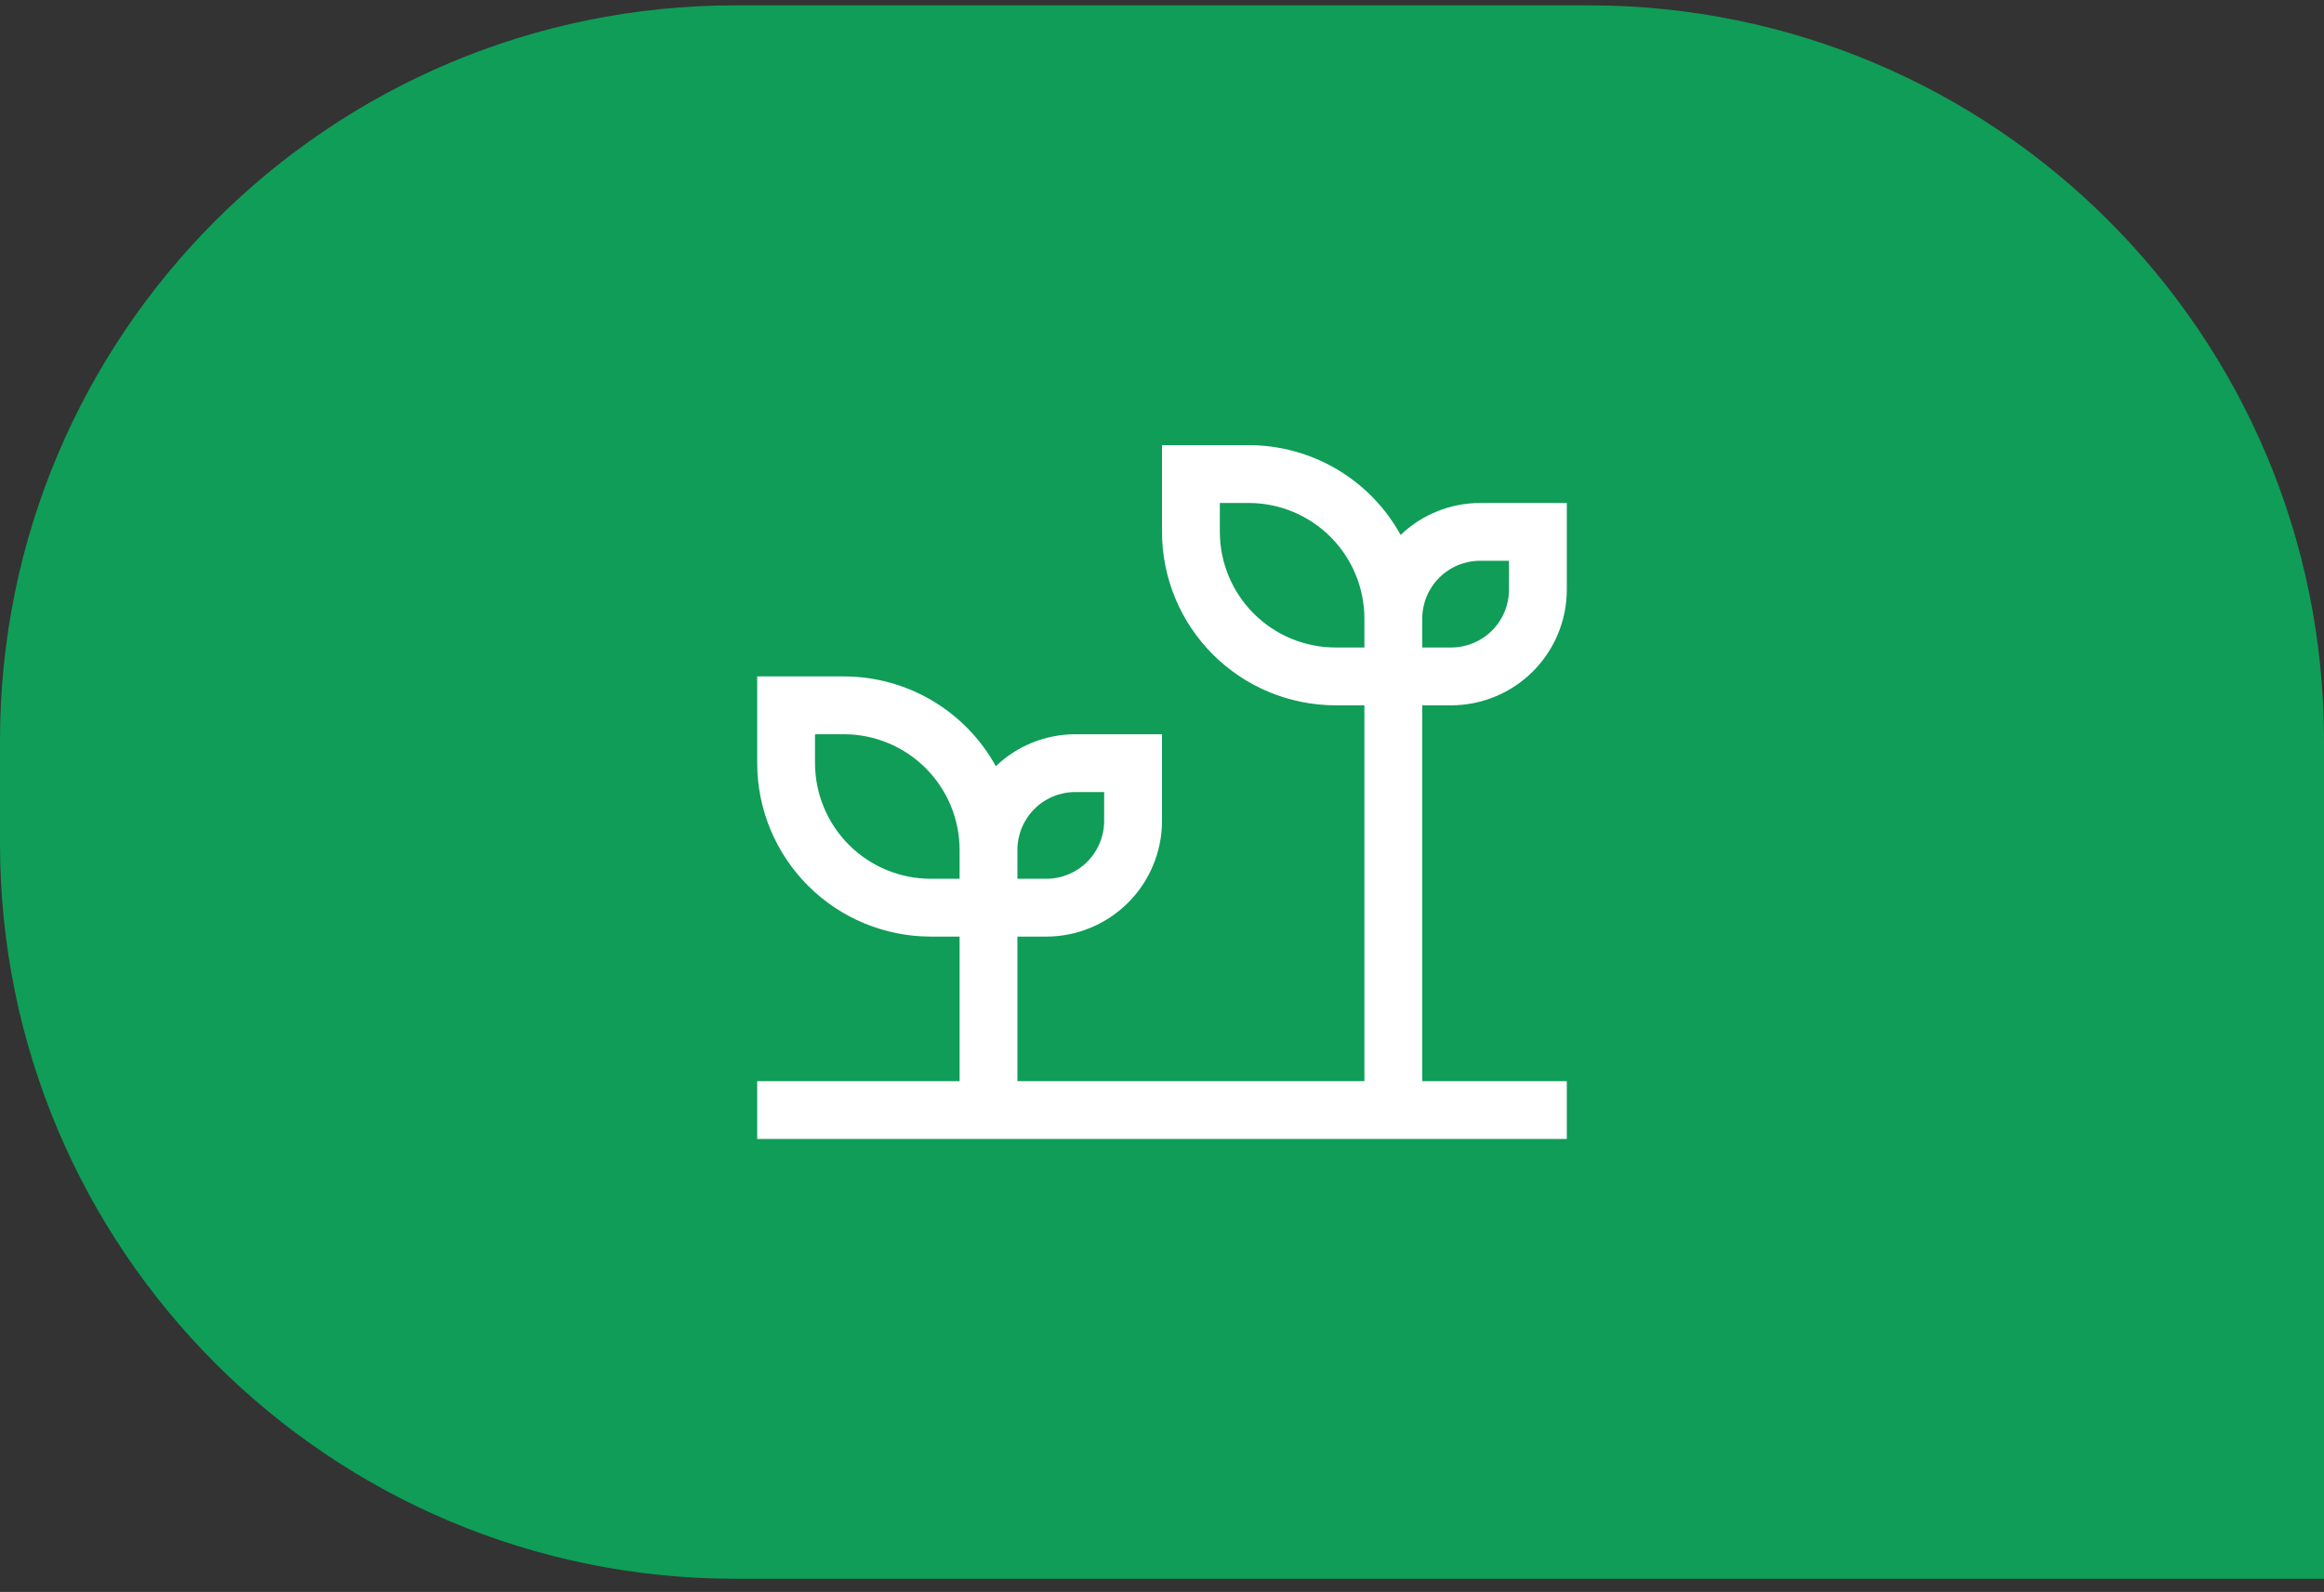<svg width="108" height="74" viewBox="0 0 108 74" fill="none" xmlns="http://www.w3.org/2000/svg">
<rect x="0" y="0" width="108" height="74" fill="#333333" stroke="none"/>
<path d="M0 34.425C0 15.549 15.302 0.248 34.177 0.248H73.823C92.698 0.248 108 15.549 108 34.425V73.387H34.177C15.302 73.387 0 58.085 0 39.21V34.425Z" fill="#0F9D58"/>
<path d="M67.438 32.786C68.862 32.784 70.229 32.217 71.236 31.21C72.244 30.202 72.811 28.836 72.812 27.411V23.38H68.781C67.405 23.382 66.083 23.914 65.09 24.866C64.394 23.603 63.372 22.549 62.13 21.815C60.889 21.081 59.474 20.693 58.031 20.692H54V24.723C54.002 26.861 54.853 28.91 56.364 30.422C57.876 31.933 59.925 32.783 62.062 32.786H63.406V50.255H47.281V43.536H48.625C50.05 43.534 51.416 42.967 52.424 41.96C53.431 40.952 53.998 39.586 54 38.161V34.13H49.969C48.593 34.132 47.271 34.664 46.278 35.616C45.581 34.353 44.559 33.299 43.318 32.565C42.077 31.831 40.661 31.443 39.219 31.442H35.188V35.473C35.19 37.611 36.04 39.66 37.552 41.172C39.063 42.683 41.112 43.533 43.25 43.536H44.594V50.255H35.188V52.942H72.812V50.255H66.094V32.786H67.438ZM66.094 28.755C66.094 28.042 66.378 27.359 66.882 26.855C67.385 26.351 68.069 26.068 68.781 26.067H70.125V27.411C70.124 28.123 69.841 28.807 69.337 29.311C68.833 29.814 68.15 30.098 67.438 30.098H66.094V28.755ZM47.281 39.505C47.282 38.792 47.565 38.109 48.069 37.605C48.573 37.101 49.256 36.818 49.969 36.817H51.312V38.161C51.312 38.873 51.028 39.557 50.525 40.06C50.021 40.564 49.338 40.848 48.625 40.848H47.281V39.505ZM44.594 40.848H43.25C41.825 40.847 40.459 40.28 39.451 39.272C38.444 38.264 37.877 36.898 37.875 35.473V34.13H39.219C40.644 34.131 42.01 34.698 43.017 35.706C44.025 36.714 44.592 38.08 44.594 39.505V40.848ZM63.406 30.098H62.062C60.638 30.097 59.271 29.53 58.264 28.522C57.256 27.515 56.689 26.148 56.688 24.723V23.38H58.031C59.456 23.381 60.822 23.948 61.83 24.956C62.838 25.963 63.404 27.33 63.406 28.755V30.098Z" fill="white"/>
</svg>

